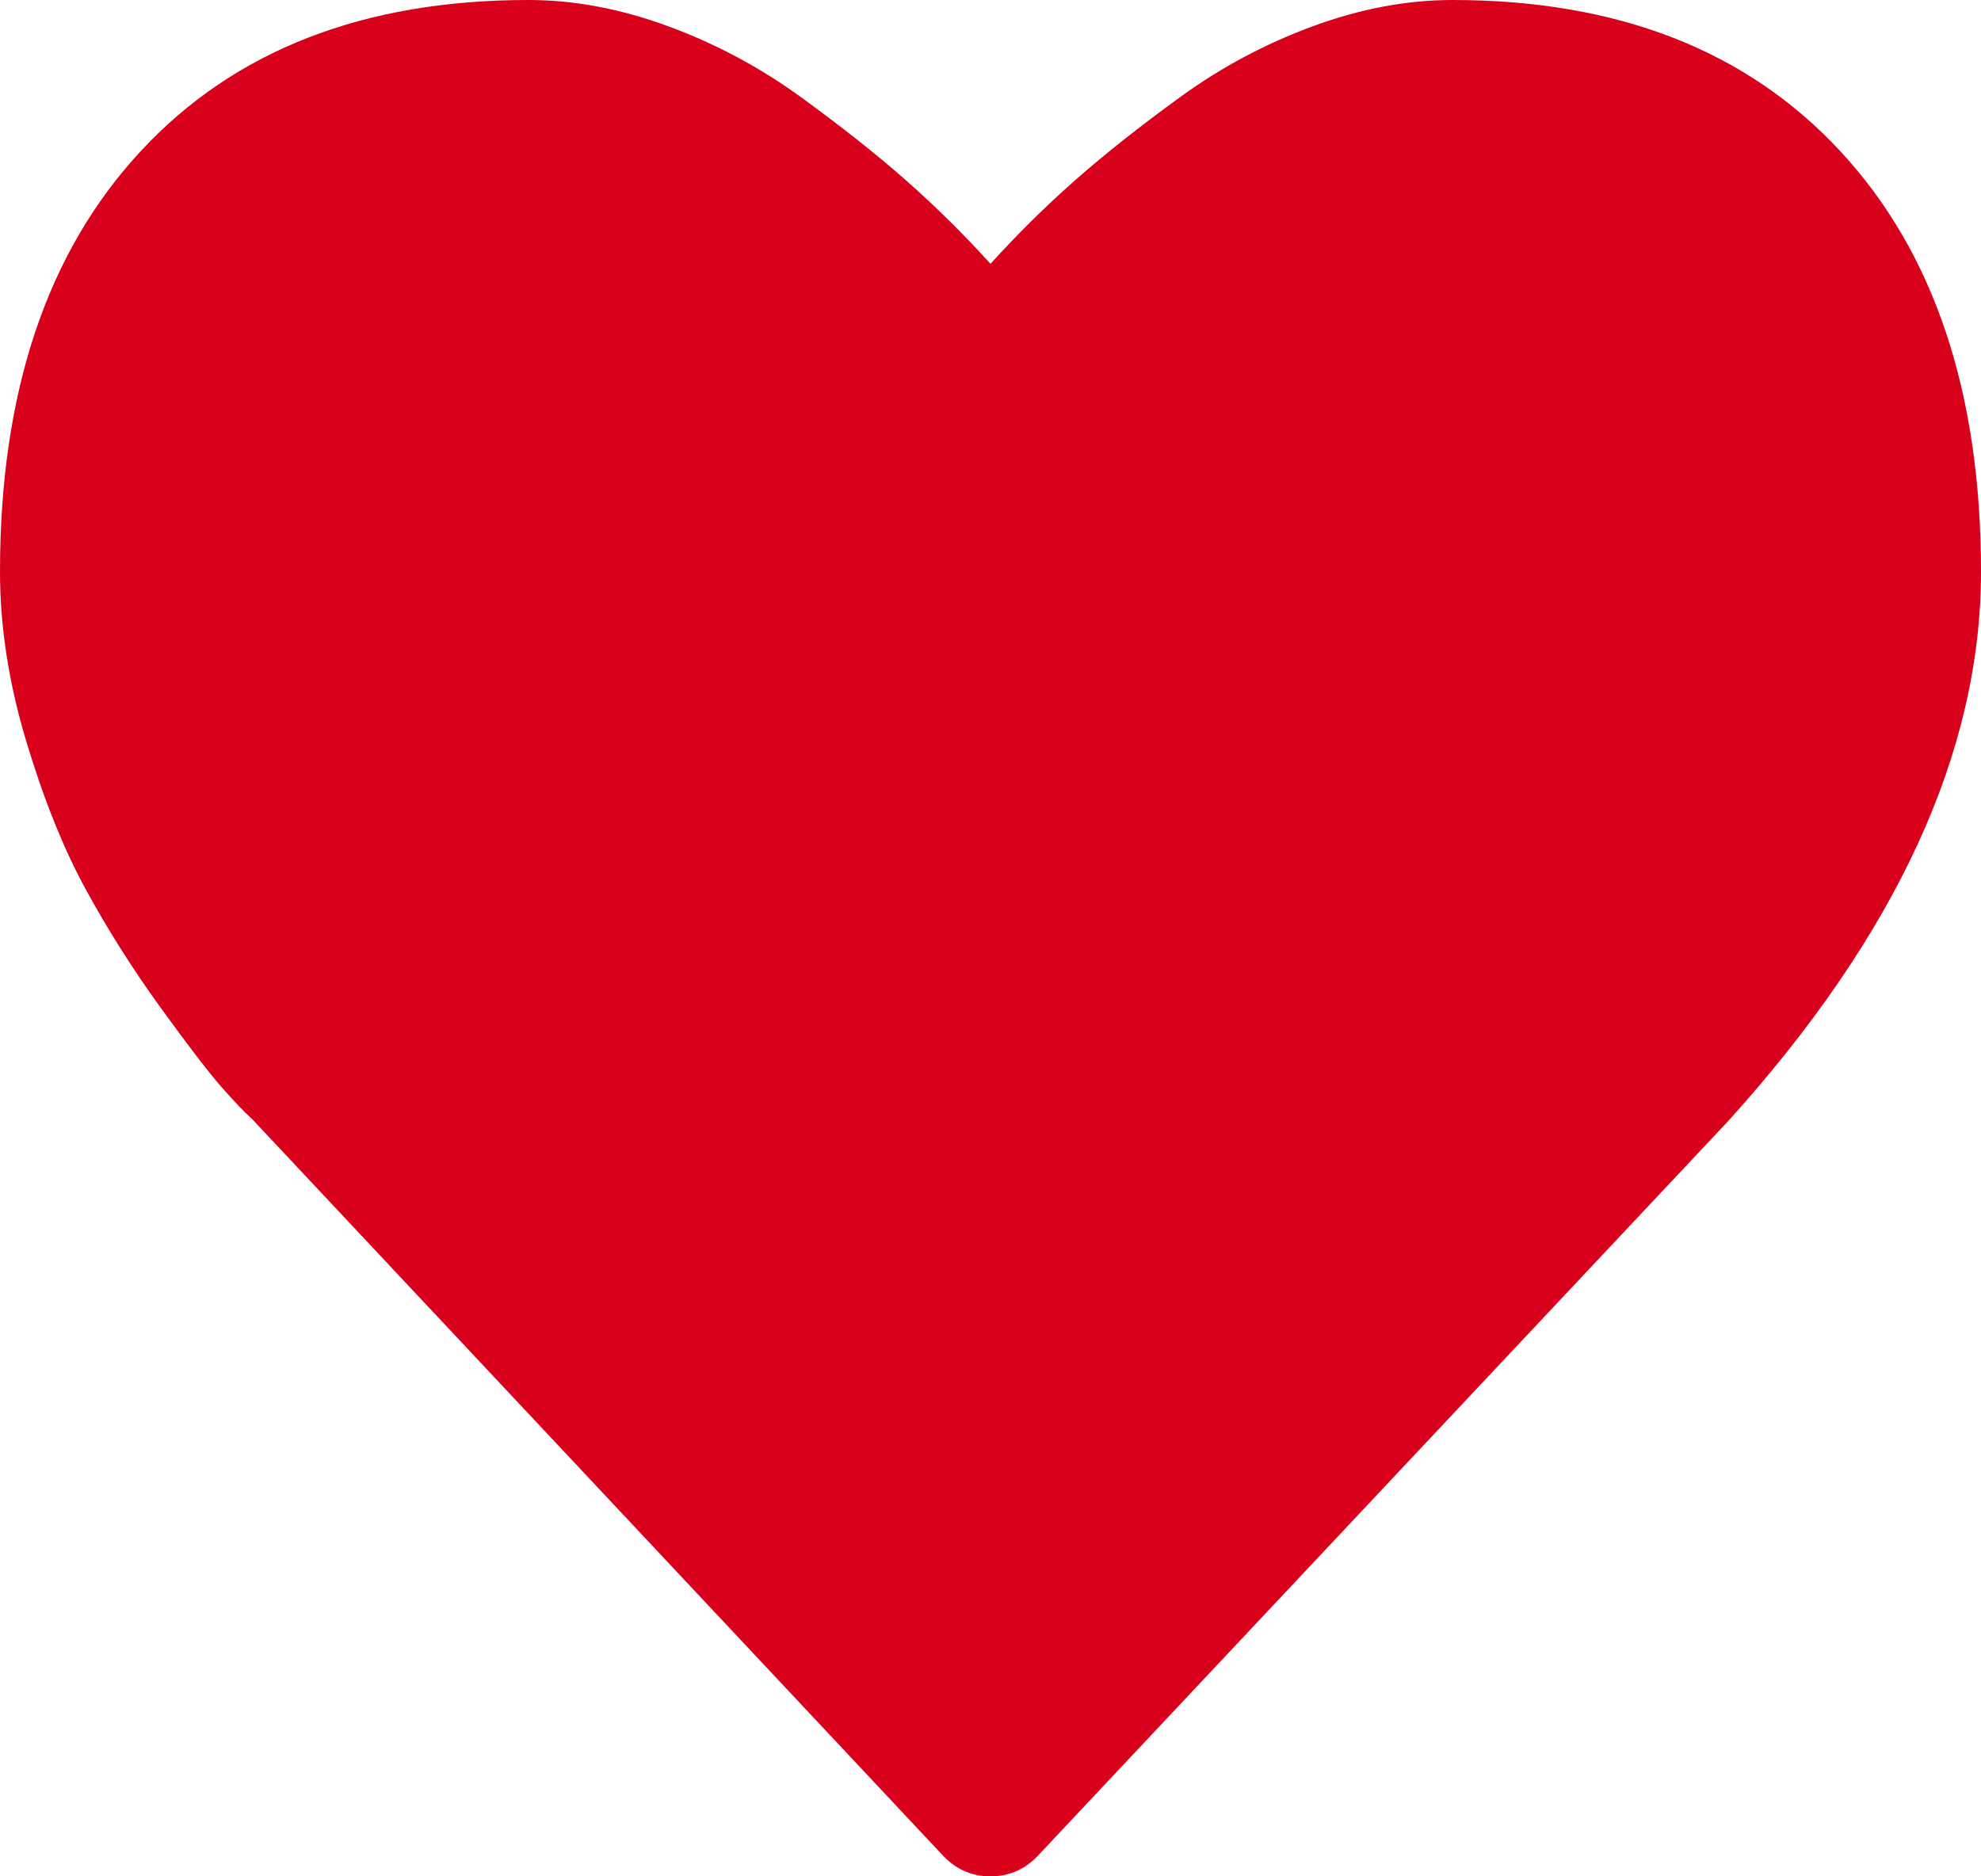 ﻿<?xml version="1.0" encoding="utf-8"?>
<svg version="1.1" xmlns:xlink="http://www.w3.org/1999/xlink" width="19px" height="18px" xmlns="http://www.w3.org/2000/svg">
  <g transform="matrix(1 0 0 1 -111 -140 )">
    <path d="M 9.967 17.789  C 9.839 17.93  9.684 18  9.5 18  C 9.316 18  9.161 17.93  9.033 17.789  L 2.417 10.734  C 2.347 10.672  2.25 10.57  2.126 10.43  C 2.002 10.289  1.806 10.033  1.537 9.662  C 1.269 9.291  1.028 8.91  0.816 8.52  C 0.604 8.129  0.415 7.656  0.249 7.102  C 0.083 6.547  0 6.008  0 5.484  C 0 3.766  0.449 2.422  1.347 1.453  C 2.244 0.484  3.485 0  5.068 0  C 5.506 0  5.953 0.084  6.409 0.252  C 6.865 0.42  7.289 0.646  7.682 0.932  C 8.074 1.217  8.411 1.484  8.694 1.734  C 8.977 1.984  9.246 2.25  9.5 2.531  C 9.754 2.25  10.023 1.984  10.306 1.734  C 10.589 1.484  10.926 1.217  11.318 0.932  C 11.711 0.646  12.135 0.42  12.591 0.252  C 13.047 0.084  13.494 0  13.932 0  C 15.515 0  16.756 0.484  17.653 1.453  C 18.551 2.422  19 3.766  19 5.484  C 19 7.211  18.191 8.969  16.572 10.758  L 9.967 17.789  Z " fill-rule="nonzero" fill="#d9001b" stroke="none" transform="matrix(1 0 0 1 111 140 )" />
  </g>
</svg>